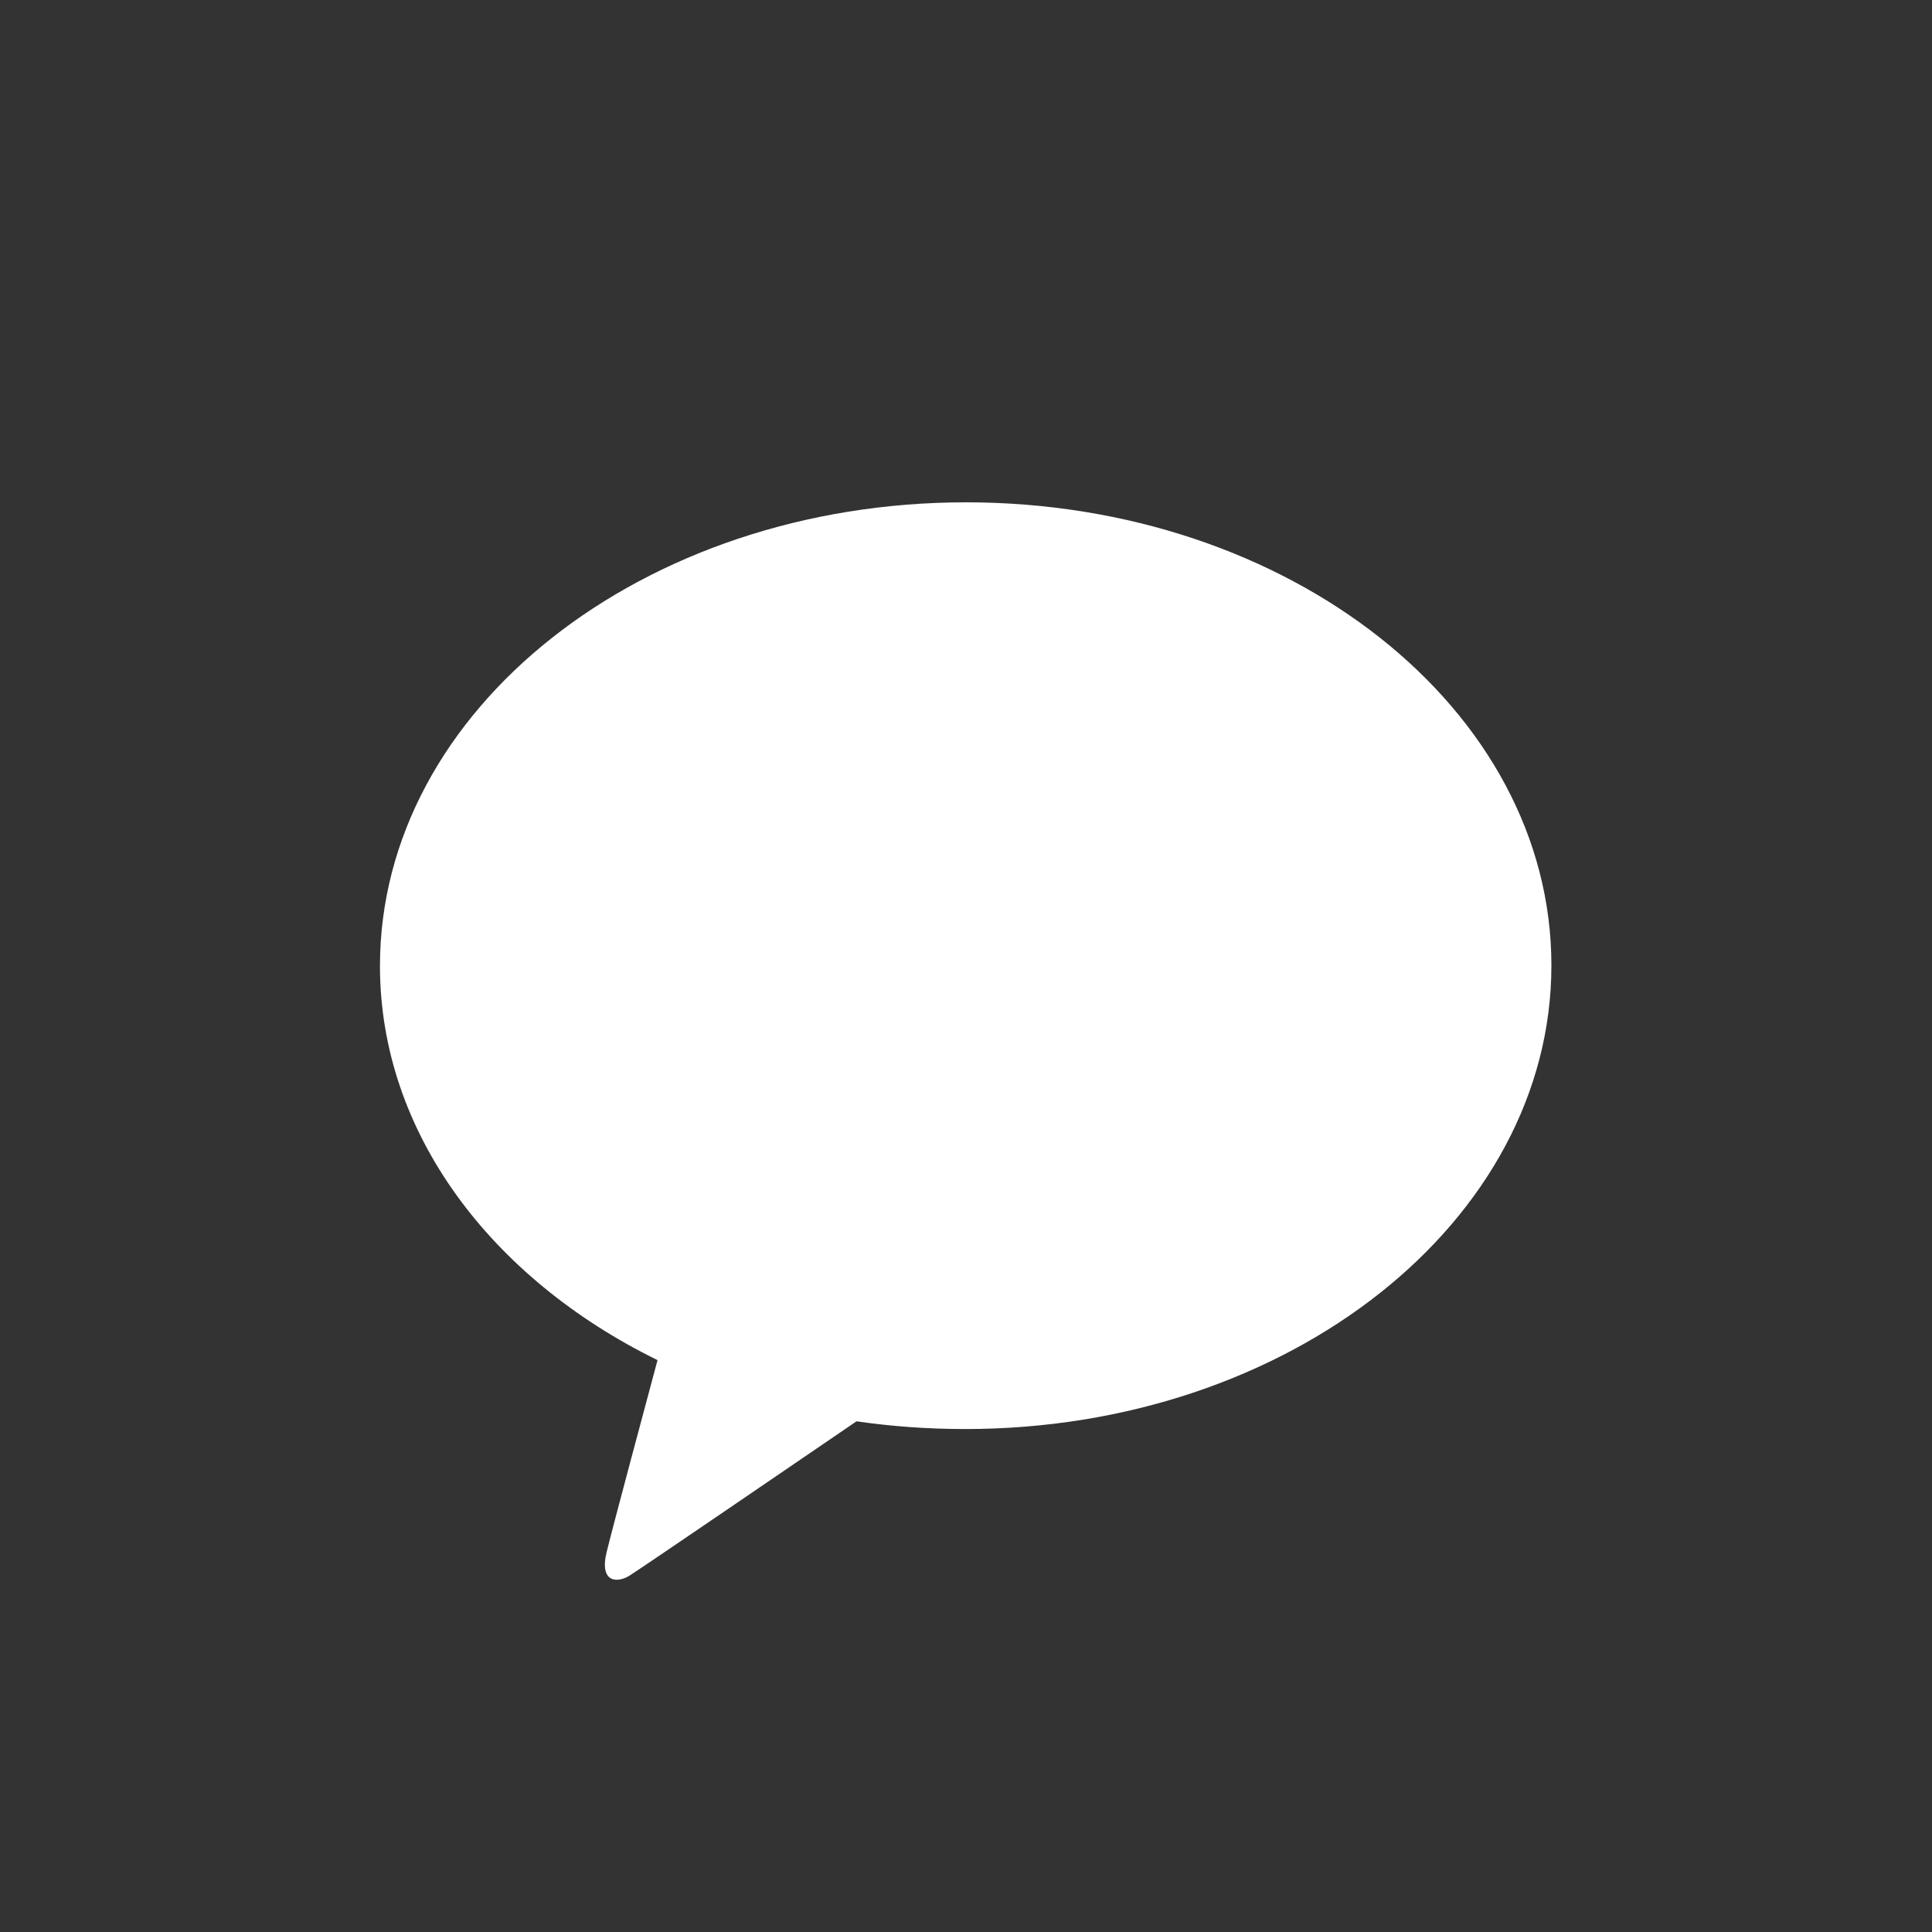 <?xml version="1.0" encoding="utf-8"?>
<!-- Generator: Adobe Illustrator 22.1.0, SVG Export Plug-In . SVG Version: 6.00 Build 0)  -->
<svg version="1.1" id="Layer_1" xmlns="http://www.w3.org/2000/svg" xmlns:xlink="http://www.w3.org/1999/xlink" x="0px" y="0px"
	 viewBox="0 0 300 300" style="enable-background:new 0 0 300 300;" xml:space="preserve">
<rect x="0" y="0" width="300" height="300" fill="#333333" stroke="none"/>
<style type="text/css">
	.st0{fill:#FFFFFF;}
</style>
<path class="st0" d="M150,78c-50.2,0-91,32.2-91,72c0,25.8,17.2,48.5,43.1,61.2c-1.9,7.1-6.9,25.7-7.9,29.8
	c-1.2,4.9,1.8,4.9,3.8,3.5c1.6-1,24.9-16.9,35-23.8c5.5,0.8,11.1,1.2,16.9,1.2c50.2,0,91-32.2,91-72S200.2,78,150,78"/>
</svg>
